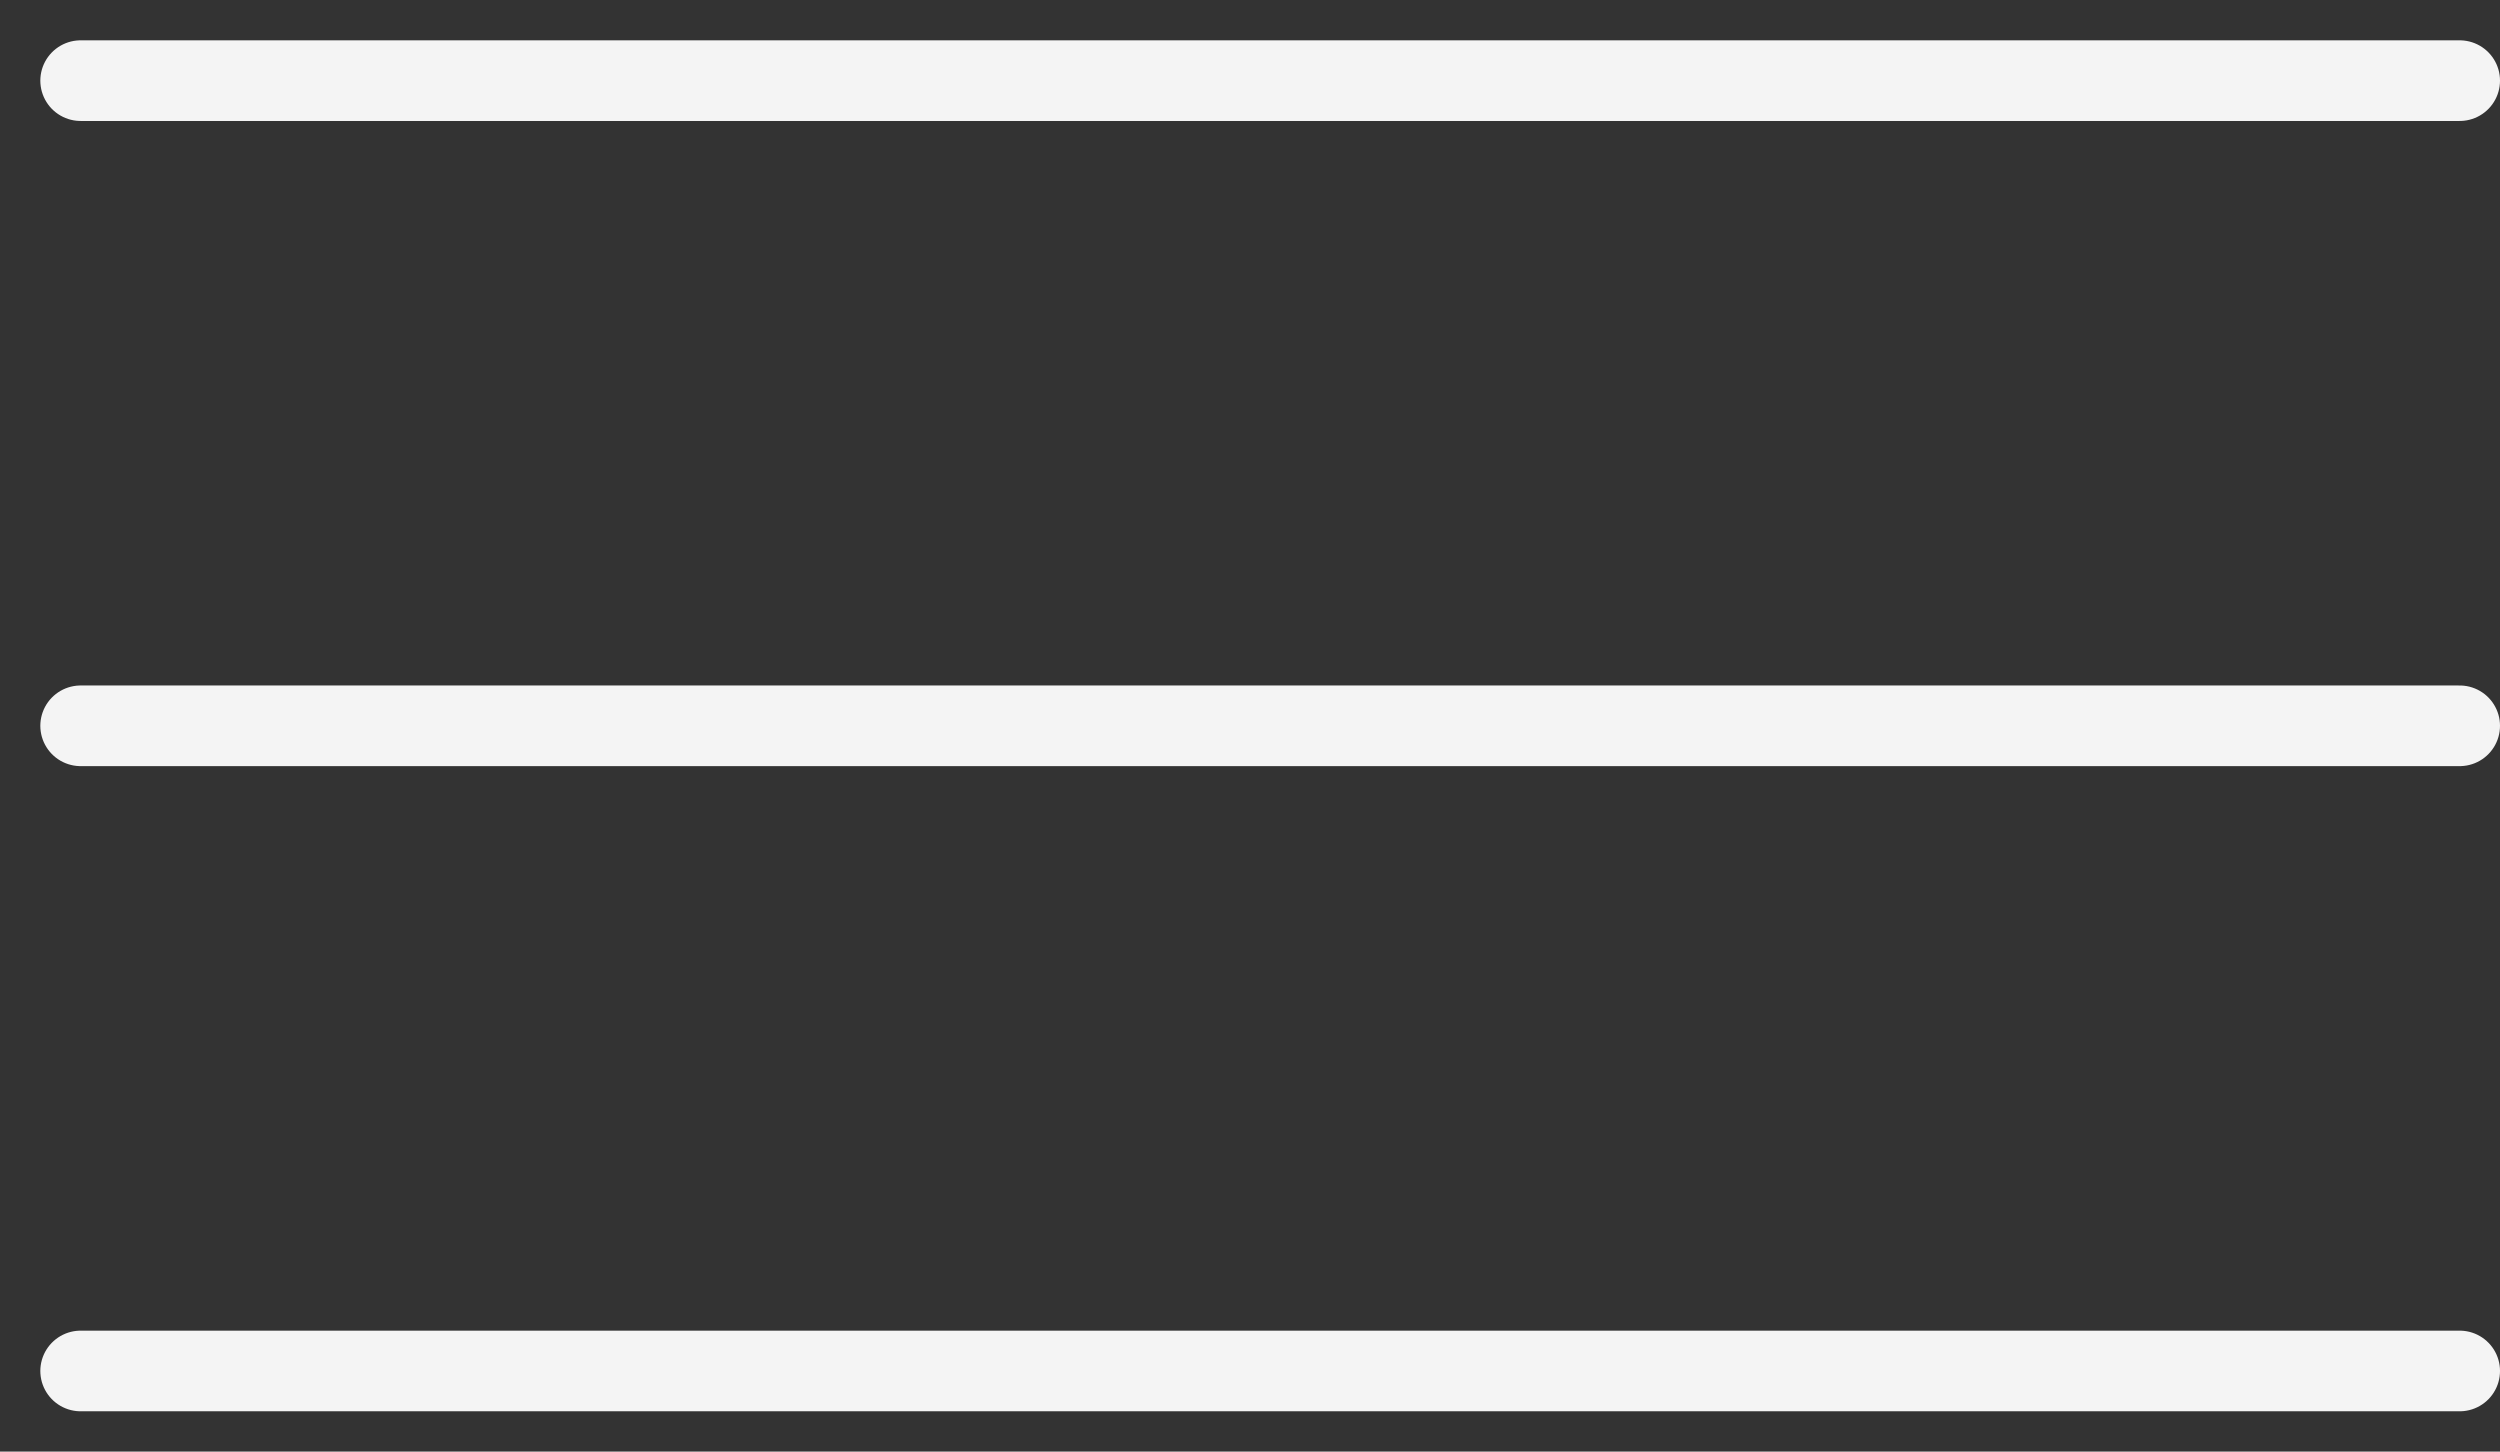 <svg width="31" height="18" viewBox="0 0 31 18" fill="none" xmlns="http://www.w3.org/2000/svg">
<rect x="0" y="0" width="31" height="18" fill="#333333" stroke="none"/>
<path d="M1 1H30.5" stroke="#F4F4F4" stroke-linecap="round"/>
<path d="M1 9H30.5" stroke="#F4F4F4" stroke-linecap="round"/>
<path d="M1 17H30.5" stroke="#F4F4F4" stroke-linecap="round"/>
</svg>
